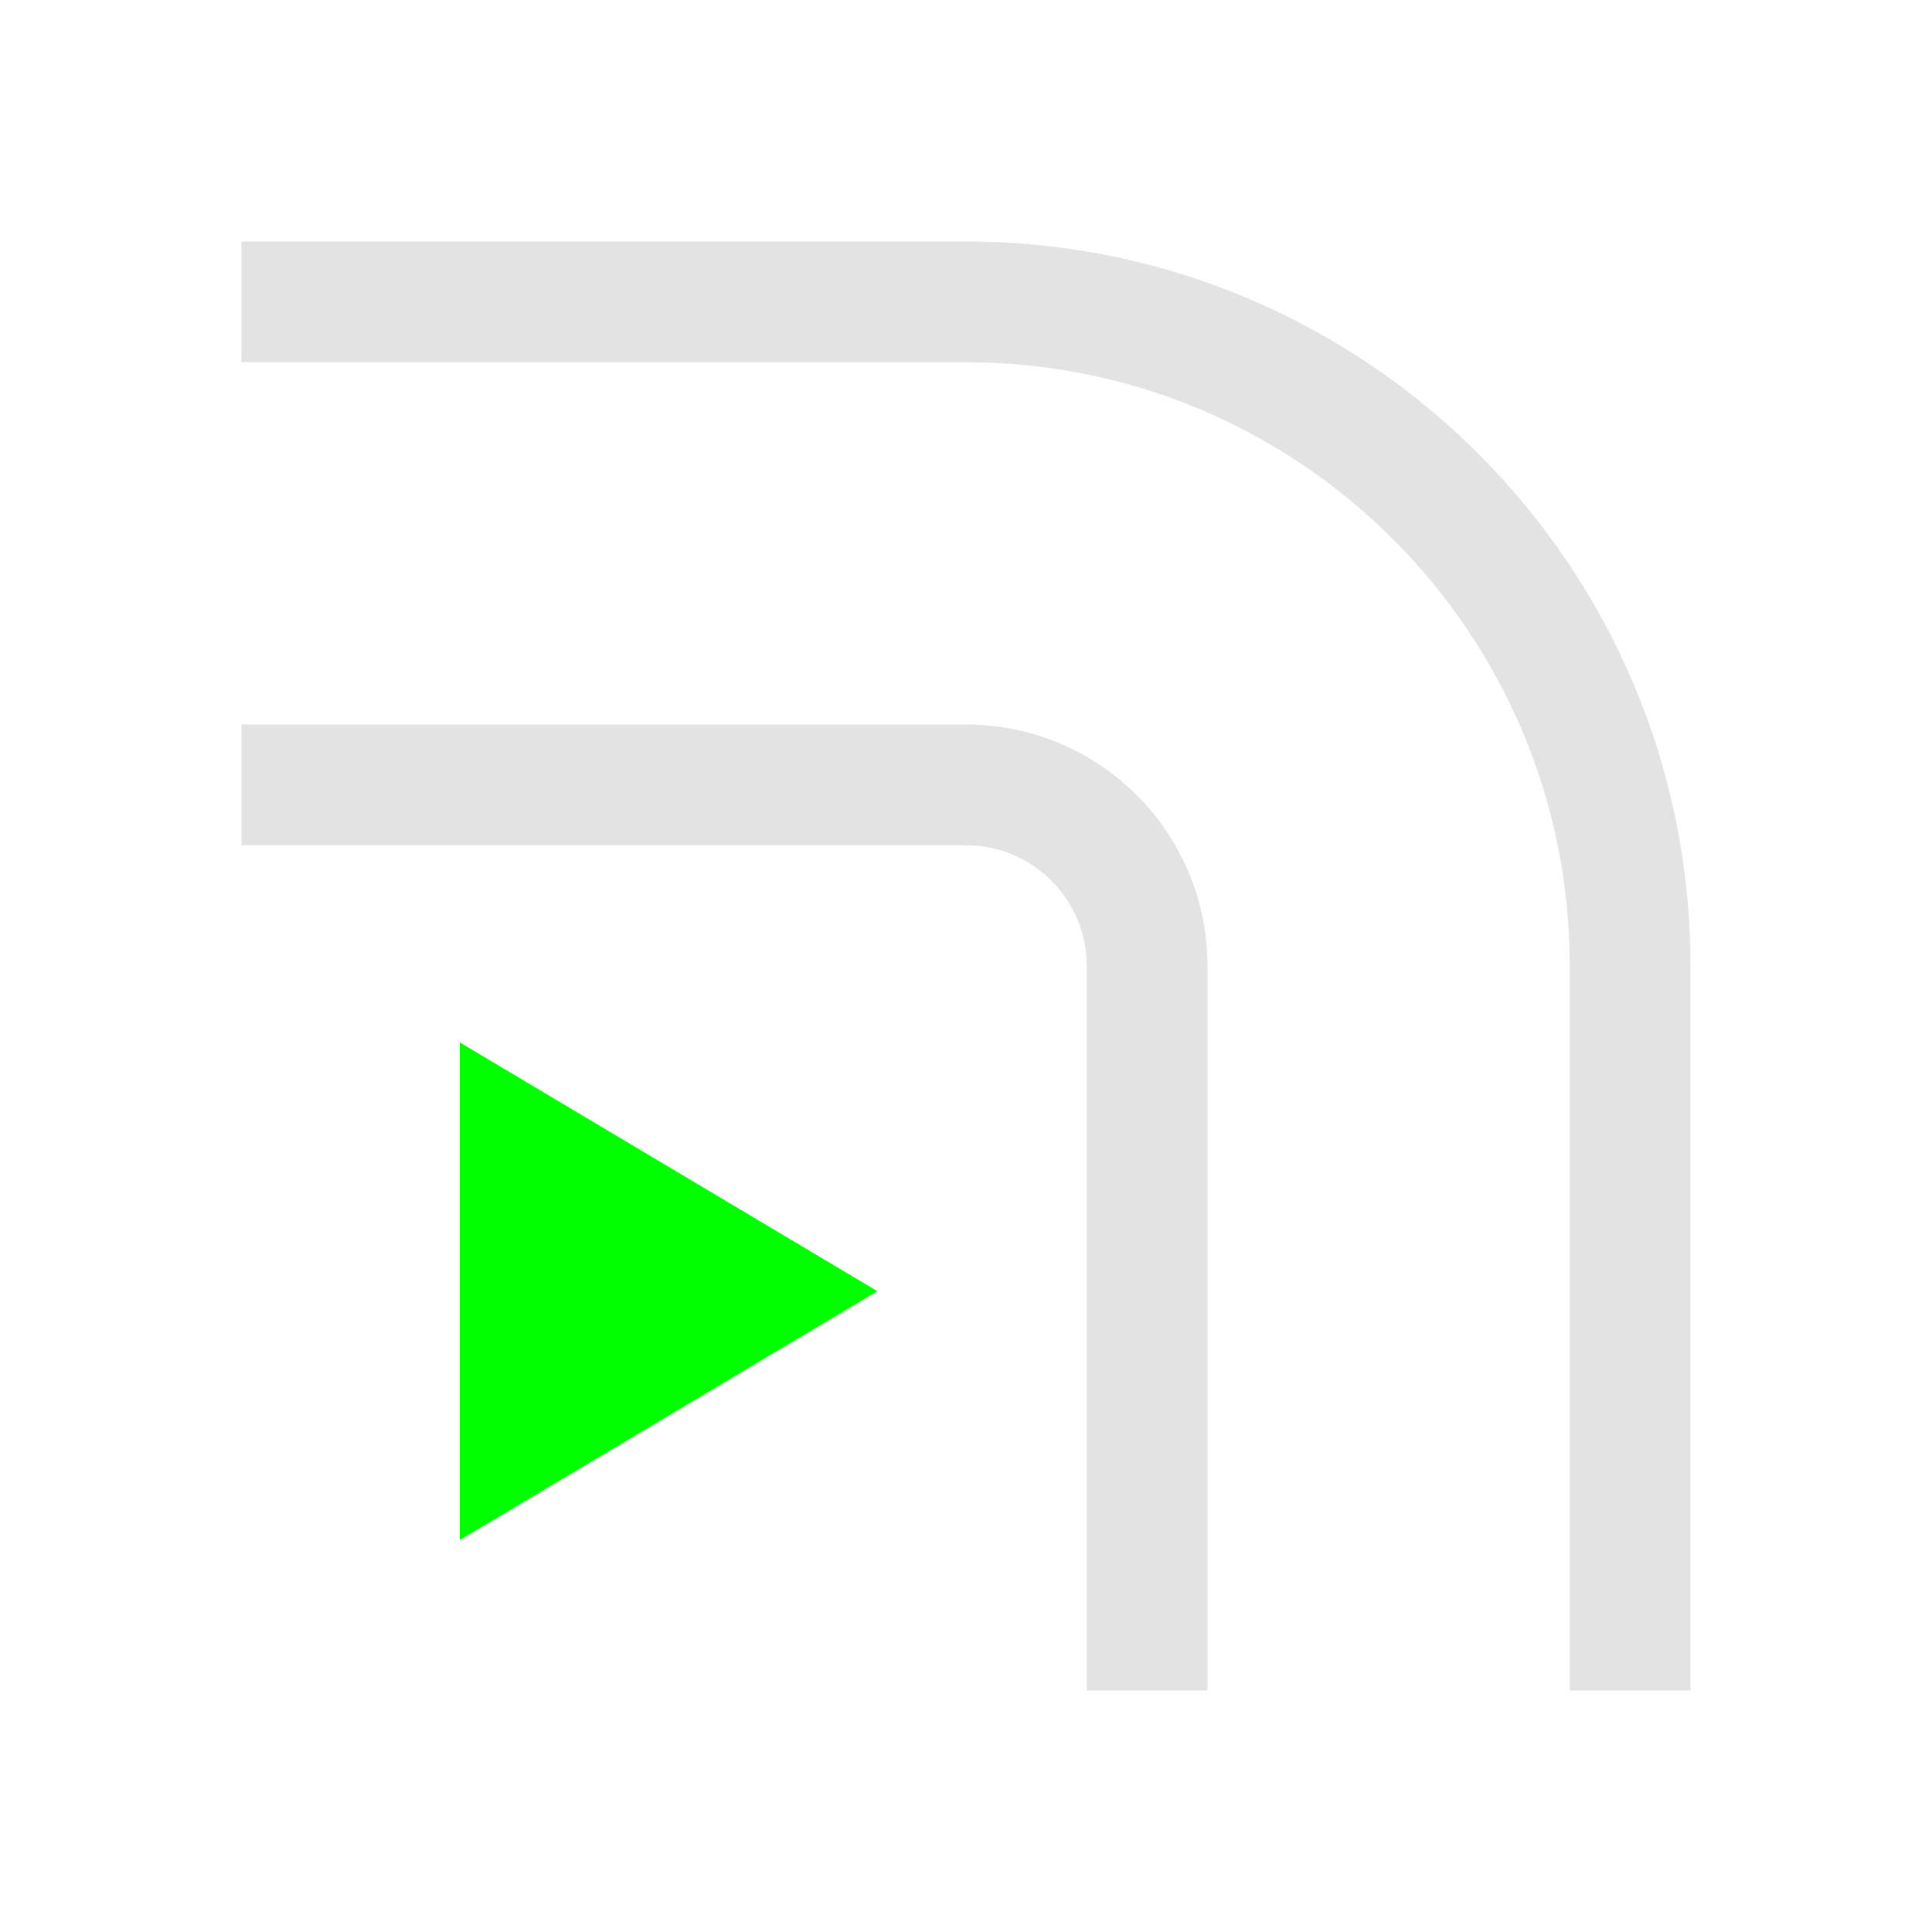 <?xml version="1.0" encoding="UTF-8" standalone="no"?>
<svg
   xmlns:dc="http://purl.org/dc/elements/1.1/"
   xmlns:cc="http://creativecommons.org/ns#"
   xmlns:rdf="http://www.w3.org/1999/02/22-rdf-syntax-ns#"
   xmlns:svg="http://www.w3.org/2000/svg"
   xmlns="http://www.w3.org/2000/svg"
   xmlns:sodipodi="http://sodipodi.sourceforge.net/DTD/sodipodi-0.dtd"
   xmlns:inkscape="http://www.inkscape.org/namespaces/inkscape"
   height="16"
   viewBox="0 0 16 16"
   width="16"
   version="1.1"
   id="svg4"
   sodipodi:docname="transform-affect-rounded-corners.svg"
   inkscape:version="0.92+devel (f008c6912a, 2017-09-14, custom)">
  <defs
     id="defs8">
    <style
       id="current-color-scheme"
       type="text/css">
      .ColorScheme-Text {
        color:#f2f2f2;
      }
      .ColorScheme-Highlight {
        color:#3daee9;
      }
      </style>
  </defs>
  <sodipodi:namedview
     pagecolor="#002466"
     bordercolor="#ffffff"
     inkscape:document-rotation="0"
     borderopacity="0.133"
     objecttolerance="10"
     gridtolerance="10"
     guidetolerance="10"
     inkscape:pageopacity="0"
     inkscape:pageshadow="2"
     inkscape:window-width="1920"
     inkscape:window-height="1027"
     id="namedview6"
     showgrid="false"
     borderlayer="true"
     inkscape:showpageshadow="false"
     inkscape:zoom="22.96875"
     inkscape:cx="8.8481976"
     inkscape:cy="10.525131"
     inkscape:window-x="0"
     inkscape:window-y="24"
     inkscape:window-maximized="1"
     inkscape:current-layer="g834" />
  <g
     id="g834"
     inkscape:label="#transform-affect-rounded-corners">
    <path
       inkscape:connector-curvature="0"
       inkscape:label="#boundary"
       style="stroke:none"
       id="path2"
       stroke-width=".255"
       stroke-linecap="round"
       fill="none"
       d="M 0,-2.4999999e-8 H 16 V 16 H 0 Z" />
    <path
       inkscape:label="#"
       sodipodi:nodetypes="ccssccsscscssccsss"
       id="path814"
       class="ColorScheme-Text"
       d="M 2,2 V 3 H 8 C 10.761,3 13,5.239 13,8 v 6 h 1 V 8 C 14,4.686 11.314,2 8,2 Z m 0,4 v 1 H 8 C 8.552,7 9,7.448 9,8 v 6 H 10 V 8 c 0,-1.105 -0.895,-2 -2,-2 z"
       style="opacity:0.6;fill:#d0d0d0;fill-opacity:1;stroke:none;stroke-width:1"
       inkscape:connector-curvature="0" />
    <path
       inkscape:label="#"
       sodipodi:nodetypes="cccc"
       id="path816"
       class="ColorScheme-Highlight"
       d="M 3.808,12.754 V 8.633 l 3.458,2.06 z"
       style="fill:#00ff00;fill-opacity:1;stroke:none;stroke-width:1"
       inkscape:connector-curvature="0" />
  </g>
</svg>
